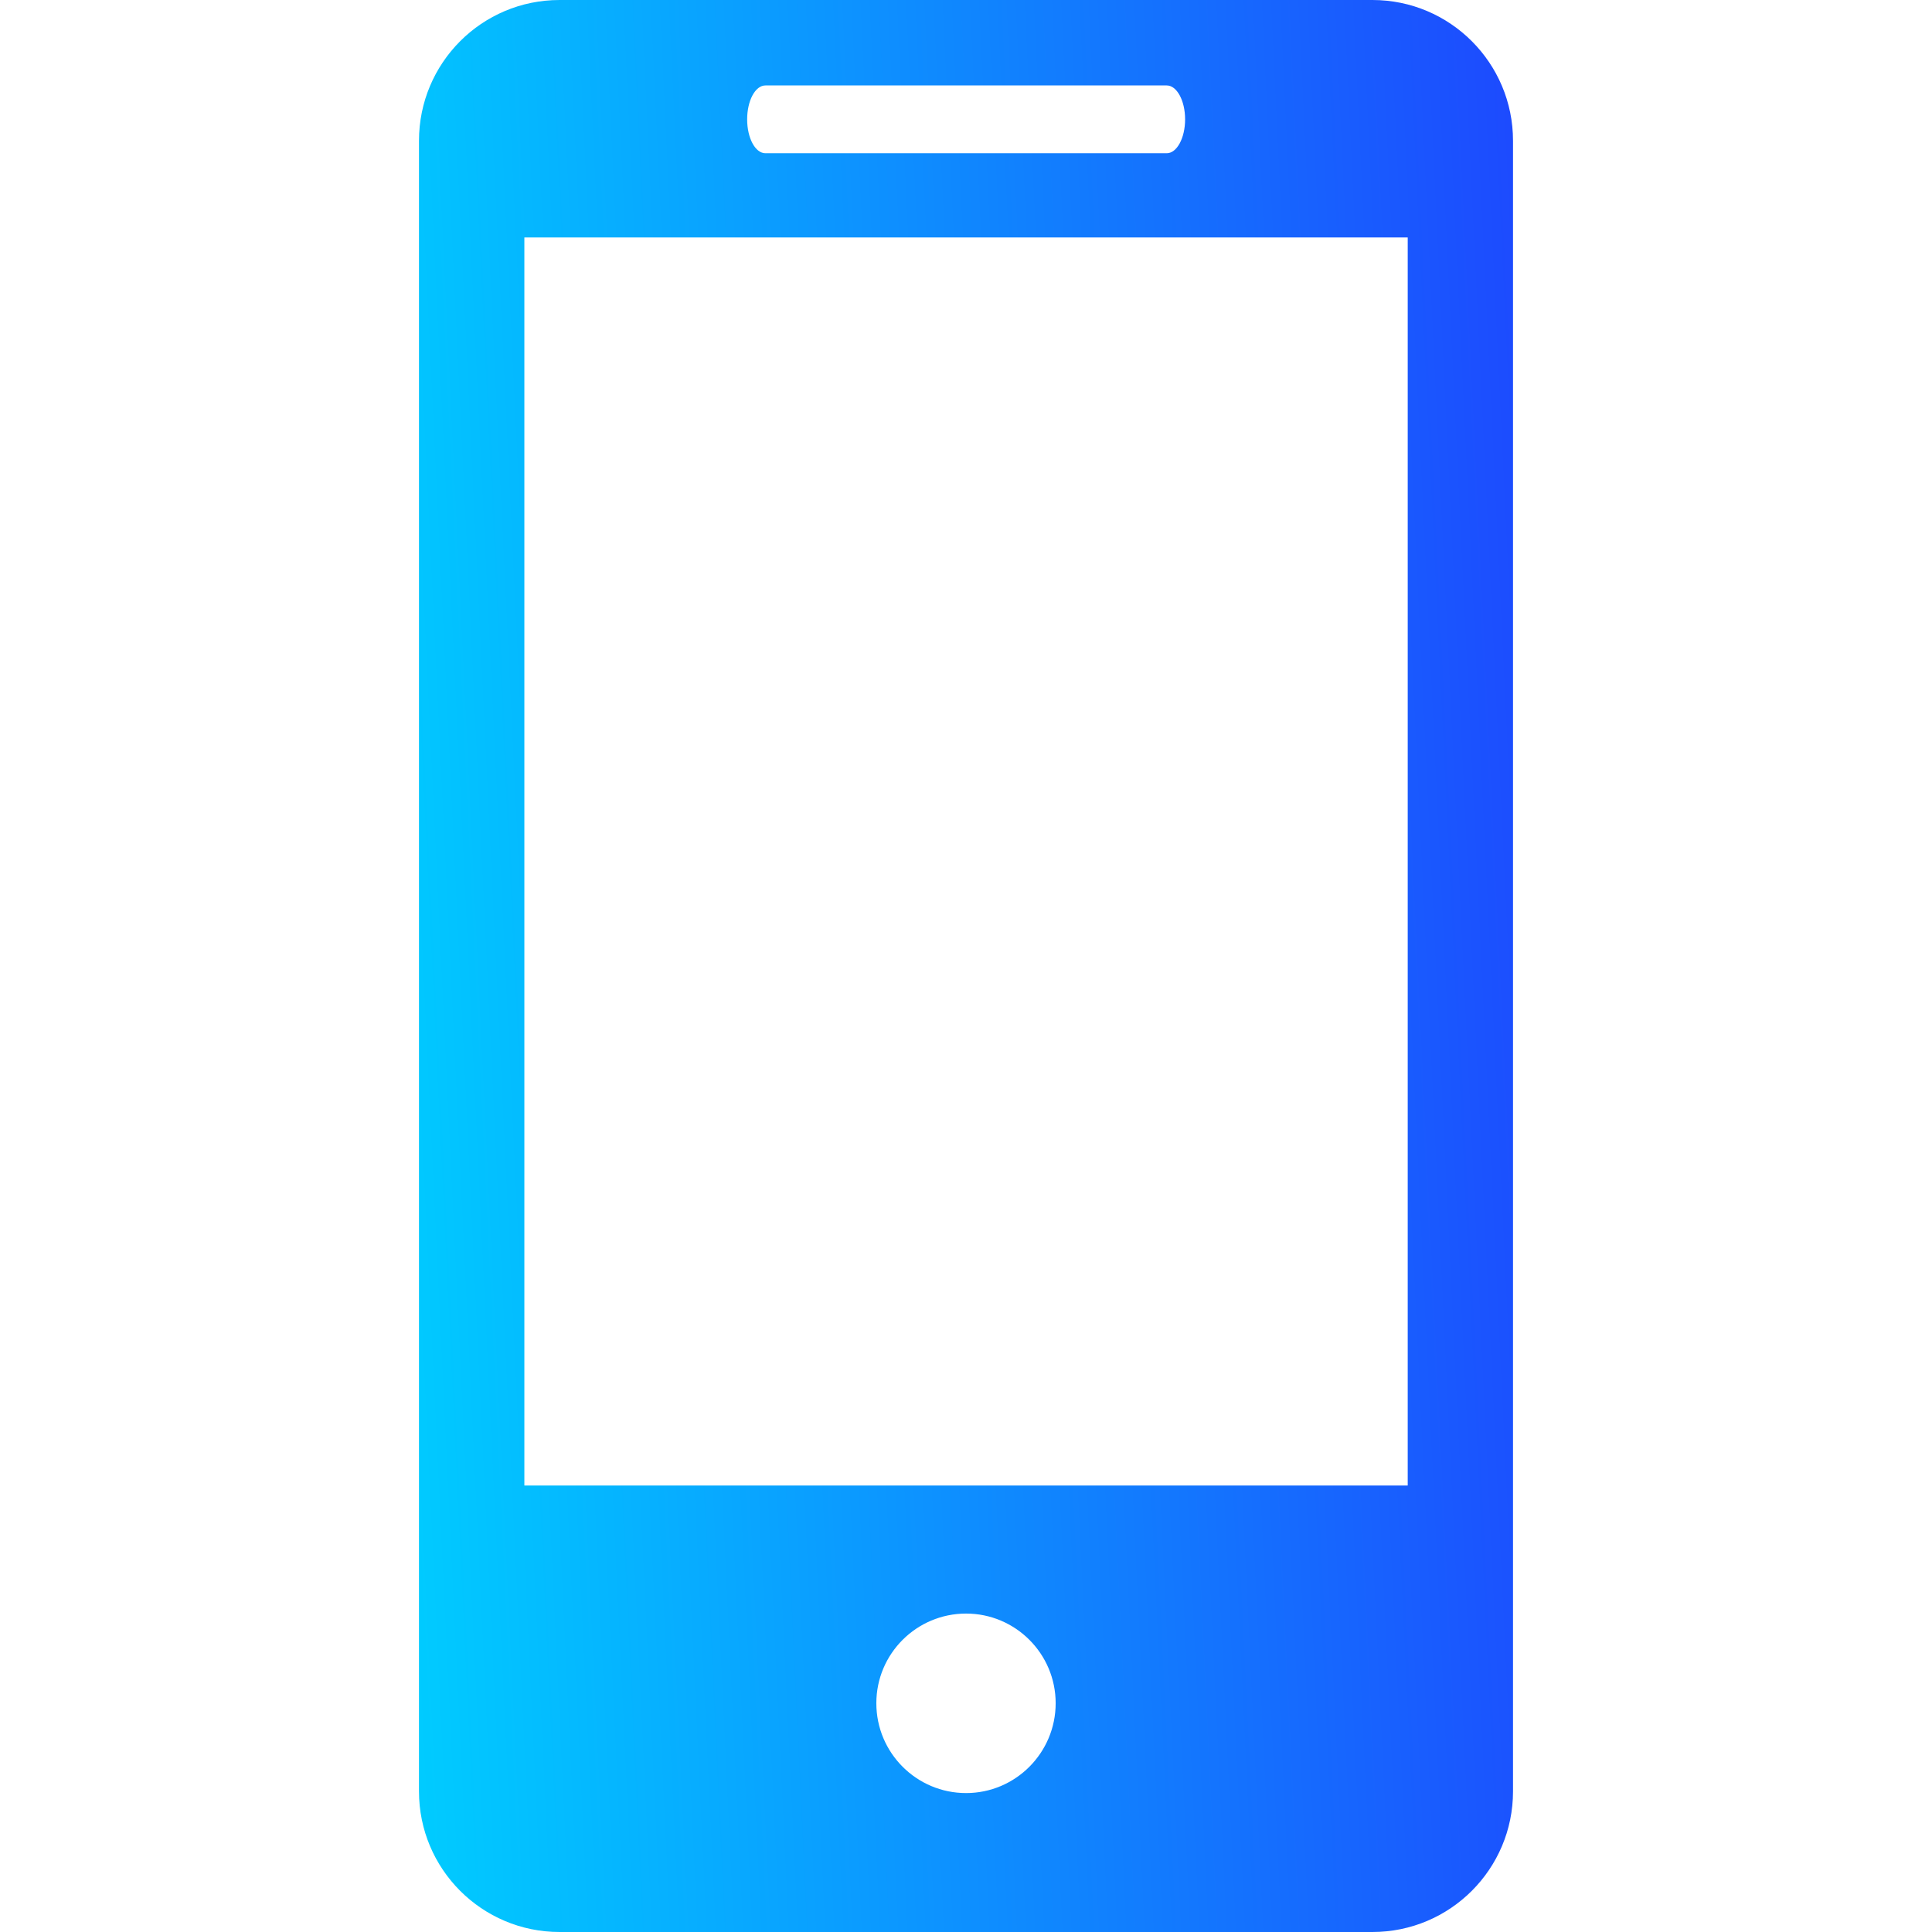 <svg width="22" height="22" viewBox="0 0 22 22" fill="none" xmlns="http://www.w3.org/2000/svg">
<path d="M15.628 0H6.372C5.486 0 4.771 0.718 4.771 1.603V20.399C4.771 21.282 5.486 22 6.372 22H15.628C16.513 22 17.229 21.282 17.229 20.399V1.603C17.229 0.718 16.513 0 15.628 0ZM8.716 0.973H13.286C13.401 0.973 13.495 1.146 13.495 1.359C13.495 1.572 13.401 1.745 13.286 1.745H8.716C8.6 1.745 8.508 1.572 8.508 1.359C8.508 1.146 8.6 0.973 8.716 0.973ZM11.001 20.418C10.437 20.418 9.979 19.96 9.979 19.395C9.979 18.831 10.437 18.374 11.001 18.374C11.563 18.374 12.021 18.831 12.021 19.395C12.021 19.96 11.563 20.418 11.001 20.418ZM16.03 16.916H5.971V2.704H16.03V16.916Z" fill="url(#paint0_linear_2251_267)"/>
<defs>
<linearGradient id="paint0_linear_2251_267" x1="4.771" y1="22" x2="18.254" y2="21.353" gradientUnits="userSpaceOnUse">
<stop stop-color="#00CCFF"/>
<stop offset="1" stop-color="#1D4AFE"/>
</linearGradient>
</defs>
</svg>
